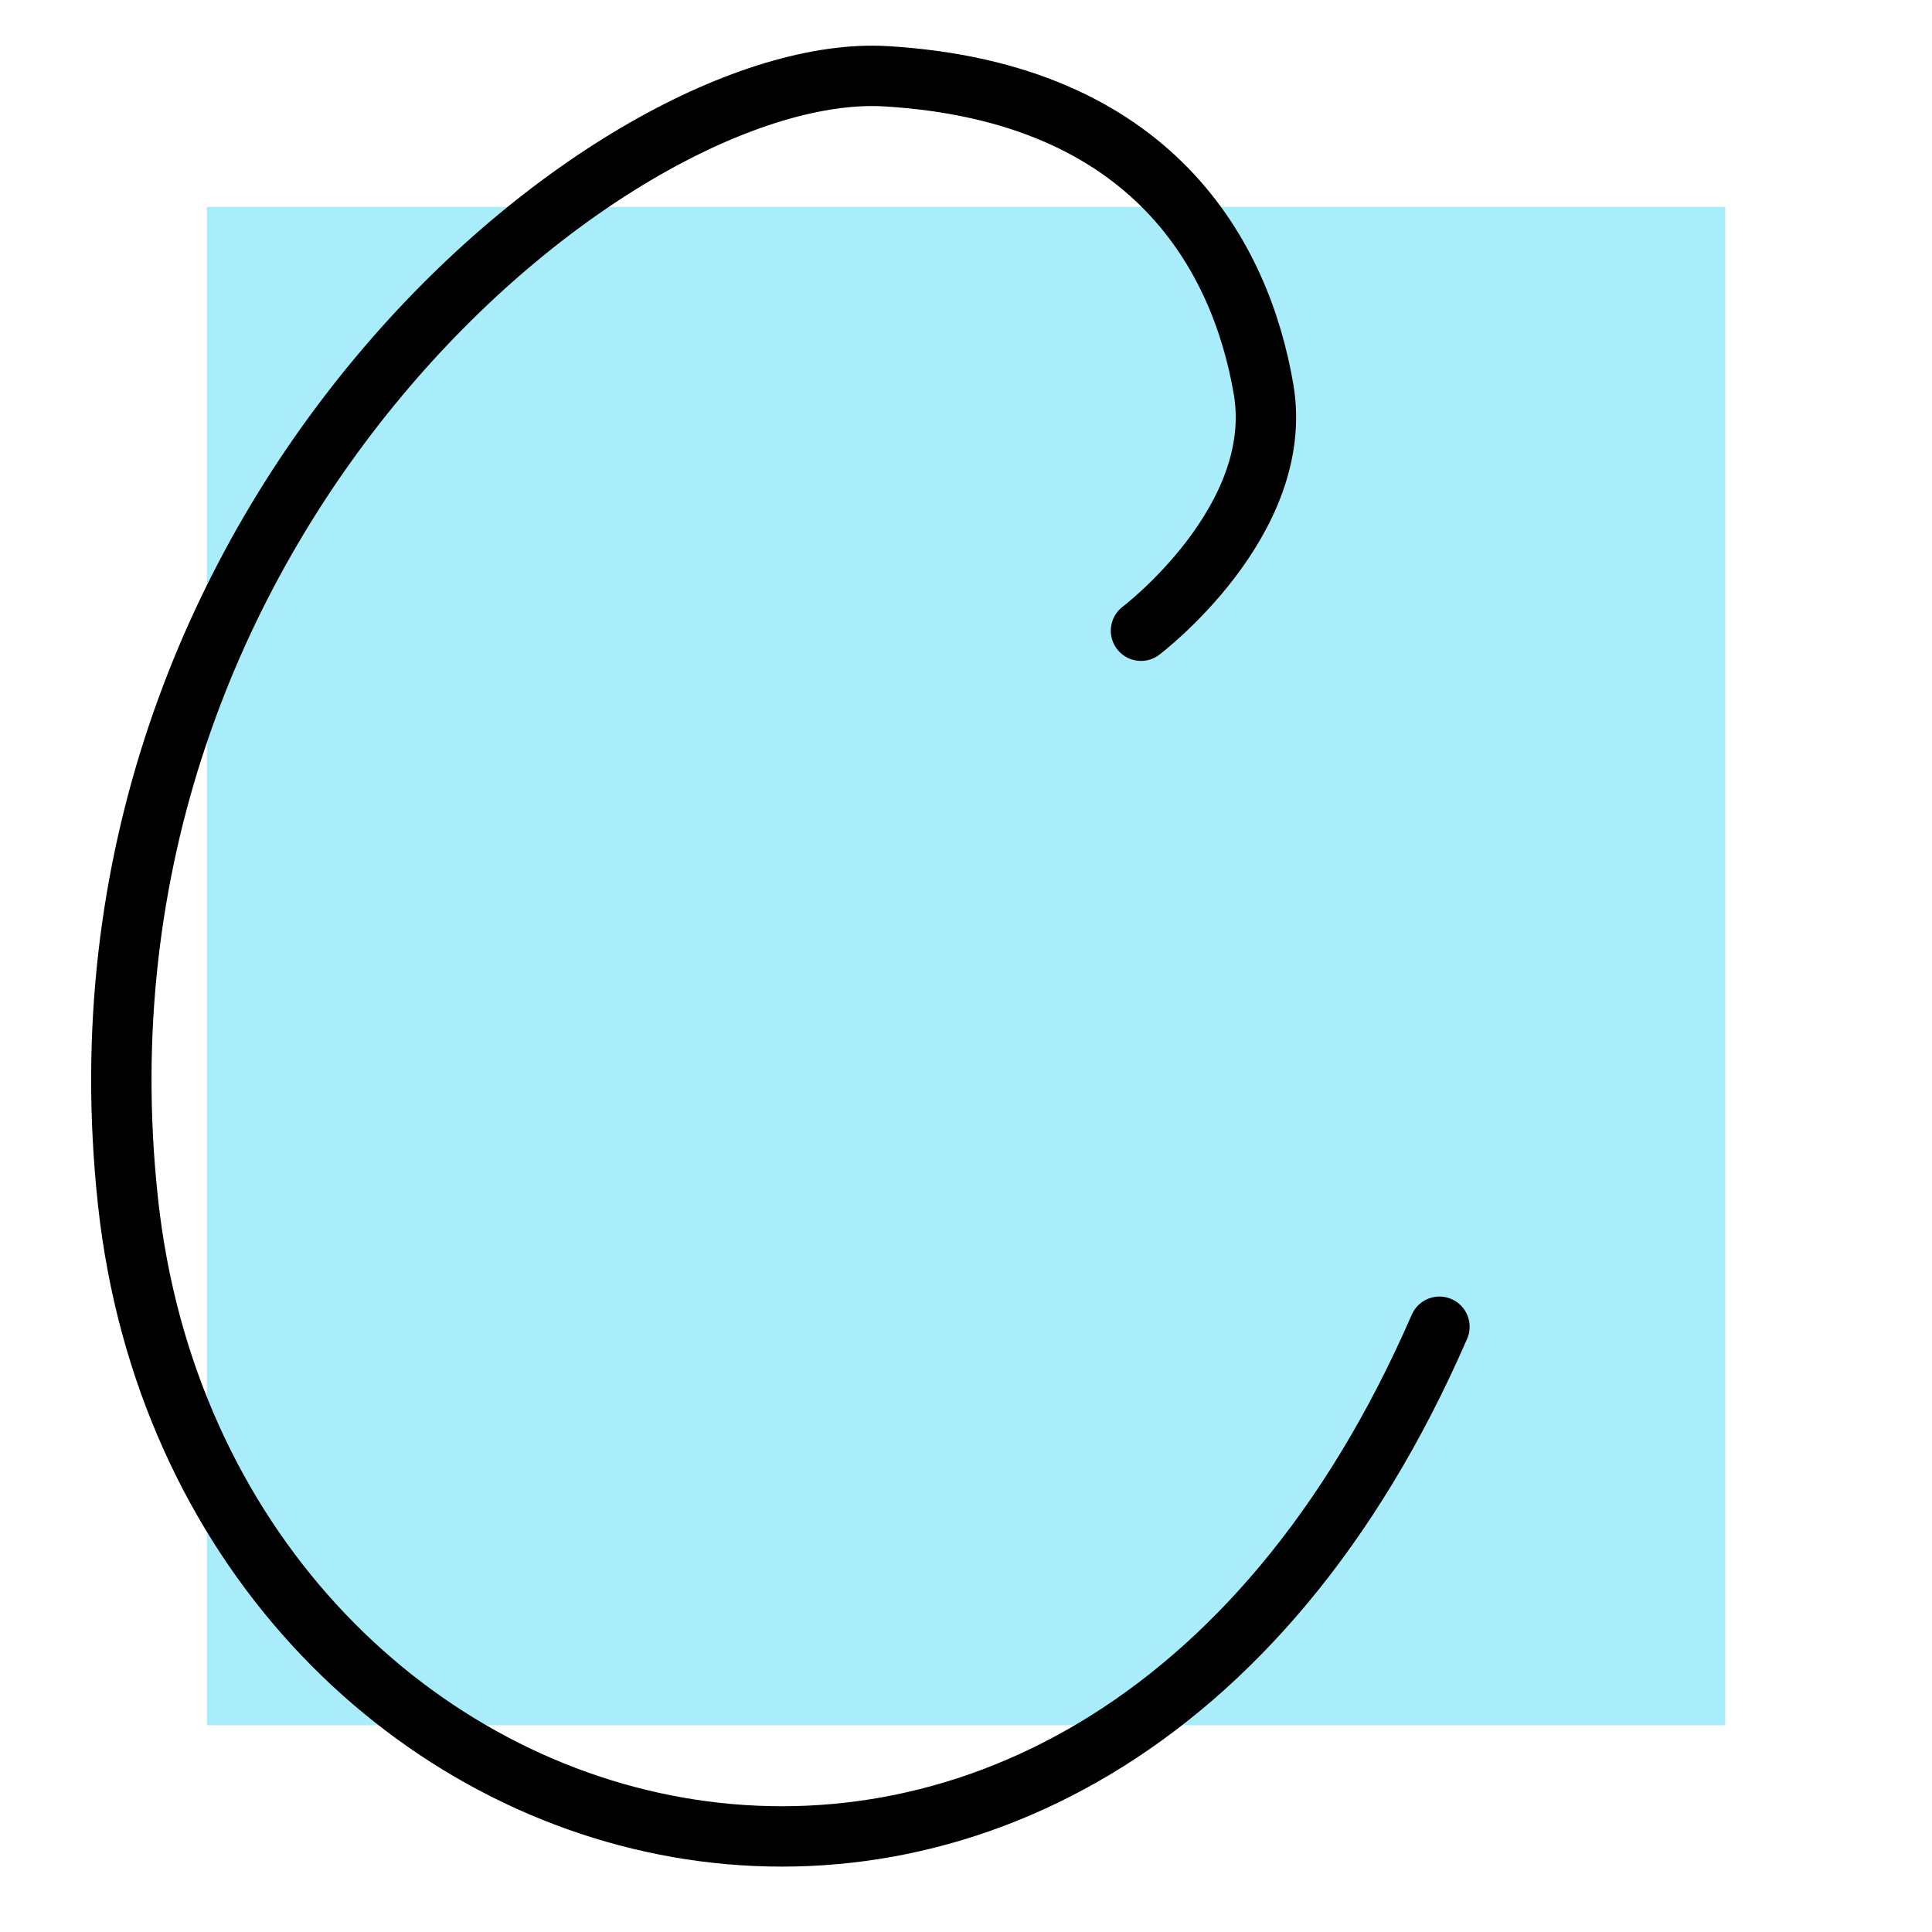 <svg xmlns="http://www.w3.org/2000/svg" viewBox="0 0 192 192"><defs><style>.cls-1{fill:#a9ecfa;}.cls-2{fill:none;stroke:#000;stroke-linecap:round;stroke-linejoin:round;stroke-width:6px;}</style></defs><title>canva</title><g id="Mk1_Backdrop"><rect class="cls-1" x="20.56" y="20.56" width="150.89" height="150.89"/></g><g id="Mk1_C"><path class="cls-2" d="M113.39,62.68s14.42-10.9,12.18-24-10.9-29.5-37.51-31.1S5.35,51.46,12.72,119.43s95,93.69,130.33,12.42"/></g></svg>